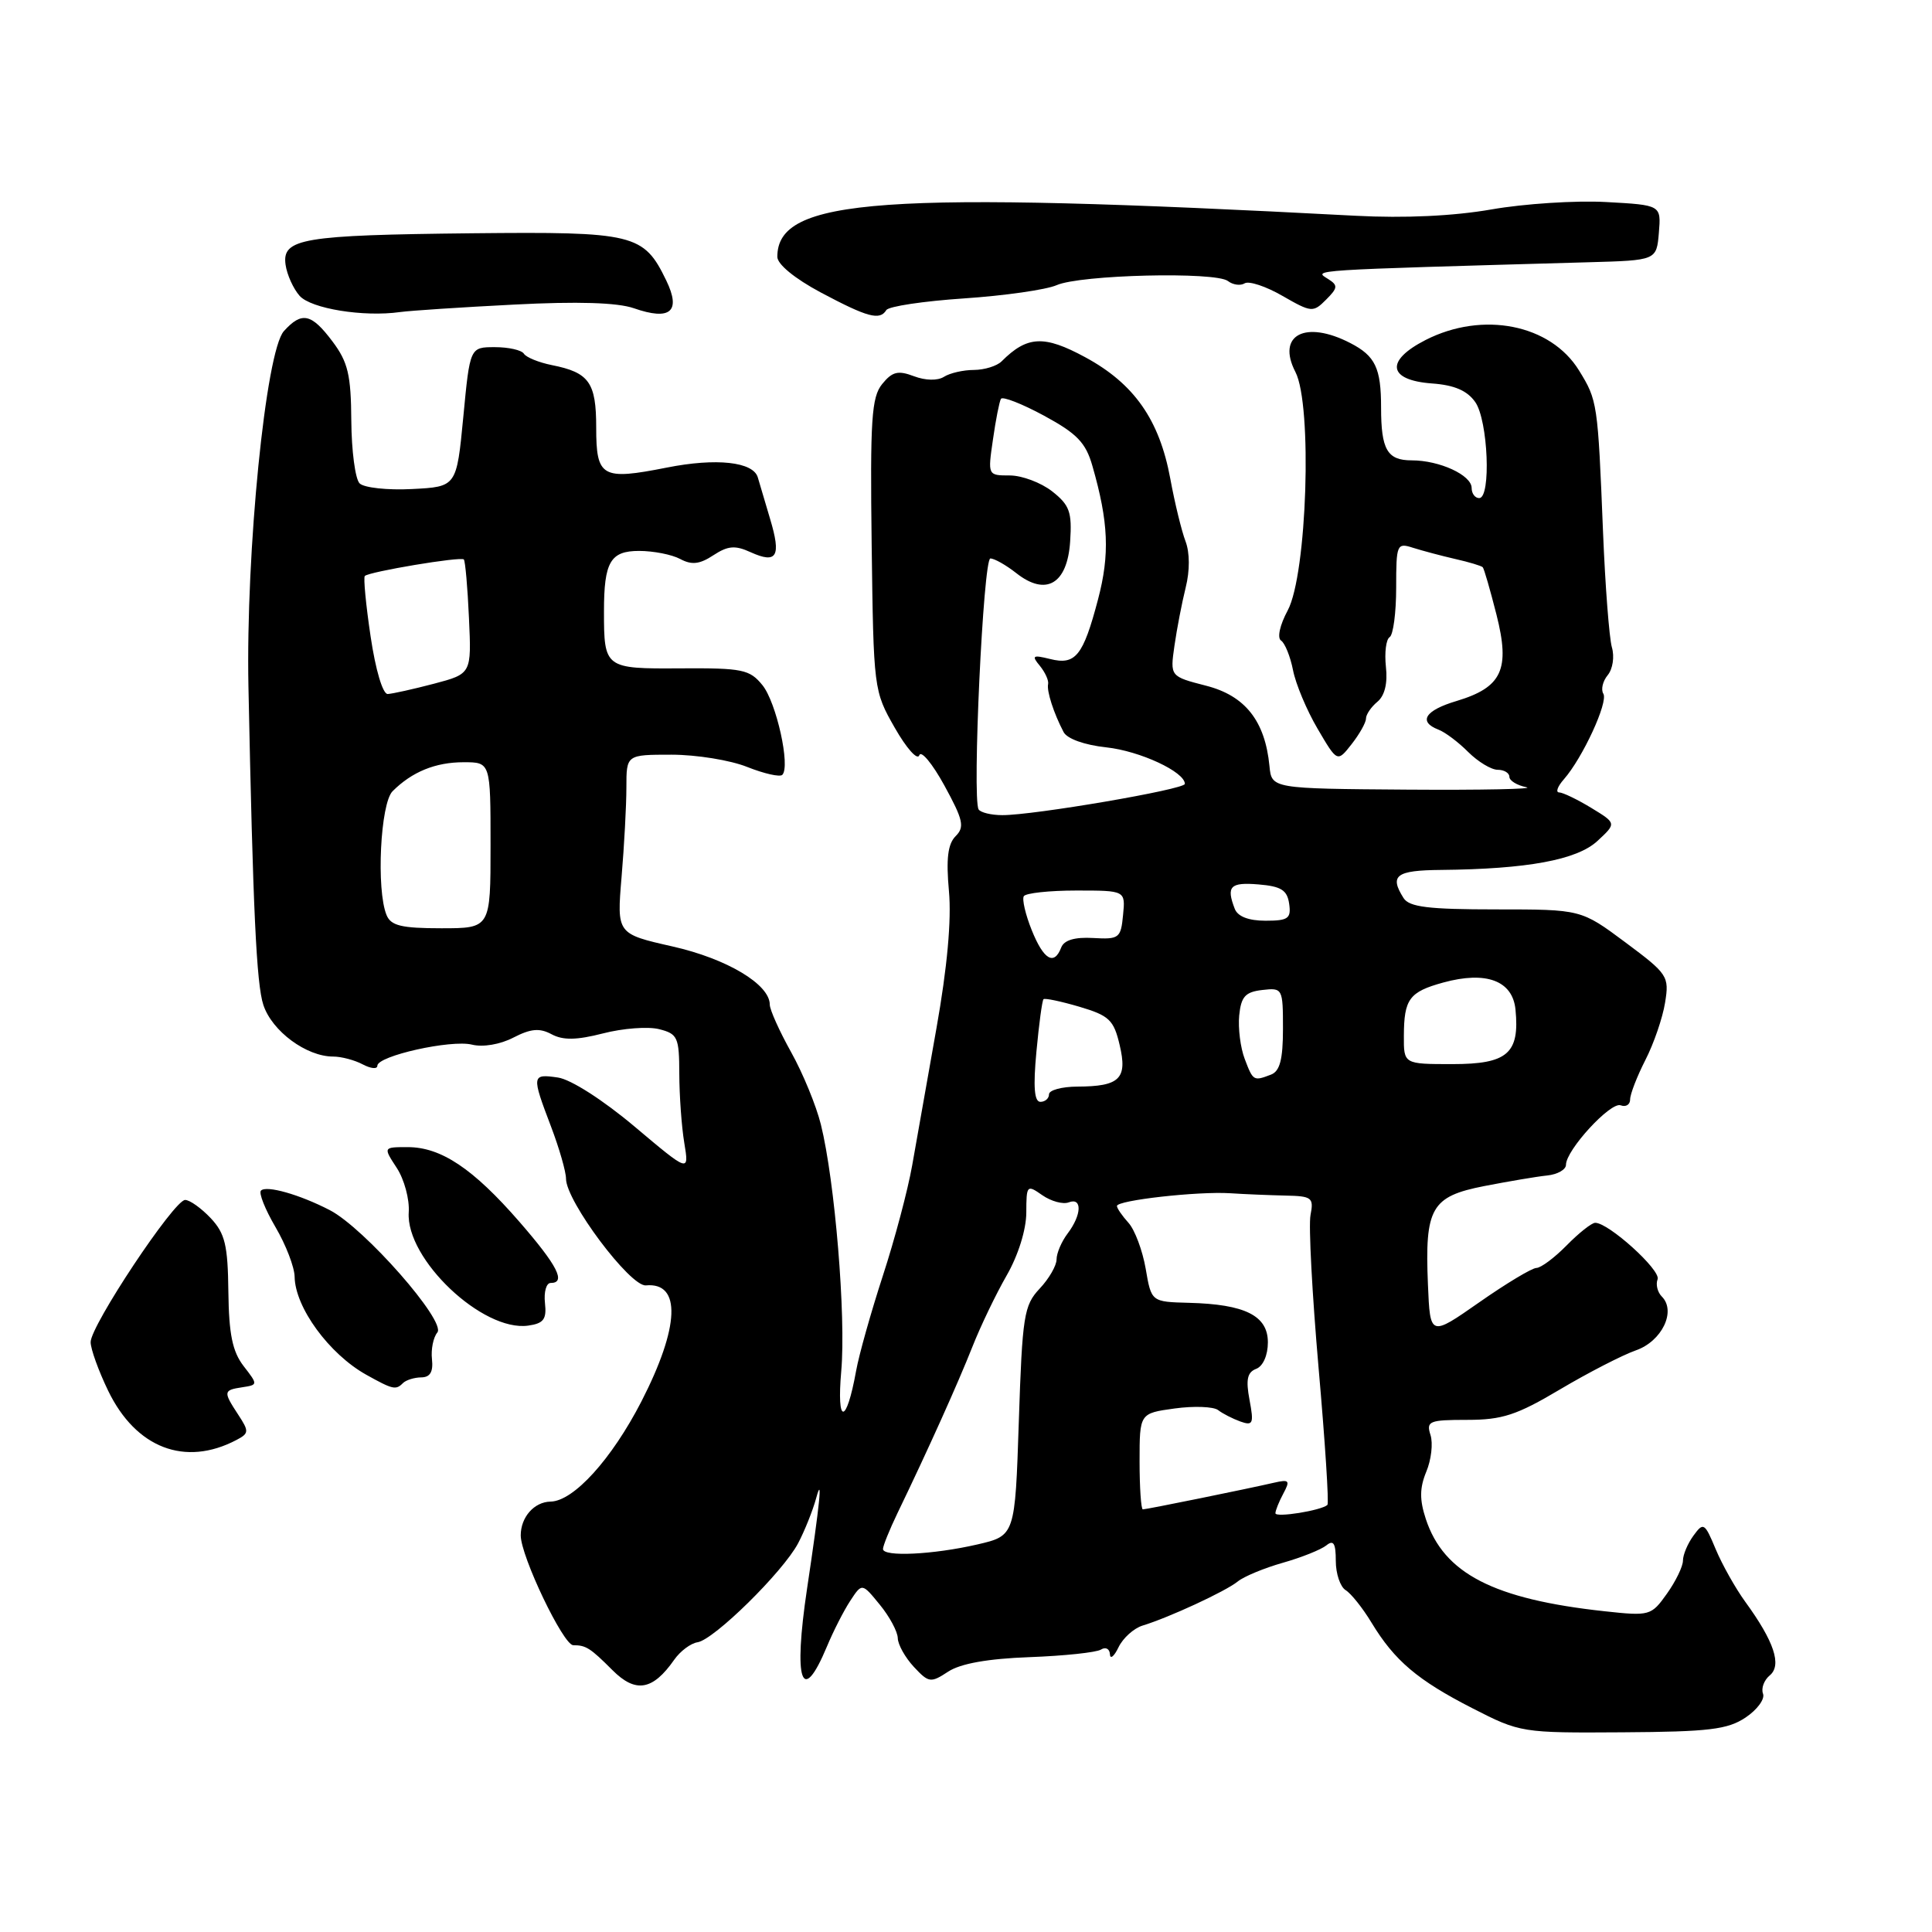 <?xml version="1.0" encoding="UTF-8" standalone="no"?>
<!DOCTYPE svg PUBLIC "-//W3C//DTD SVG 1.1//EN" "http://www.w3.org/Graphics/SVG/1.1/DTD/svg11.dtd" >
<svg xmlns="http://www.w3.org/2000/svg" xmlns:xlink="http://www.w3.org/1999/xlink" version="1.1" viewBox="0 0 256 256">
 <g >
 <path fill="currentColor"
d=" M 231.30 227.58 C 232.84 226.55 233.88 225.13 233.61 224.43 C 233.34 223.72 233.74 222.63 234.50 222.00 C 236.13 220.65 235.09 217.51 231.26 212.25 C 229.96 210.46 228.20 207.33 227.34 205.28 C 225.88 201.77 225.71 201.67 224.40 203.47 C 223.63 204.52 223.00 206.01 223.00 206.79 C 223.00 207.56 222.04 209.54 220.87 211.18 C 218.80 214.09 218.60 214.15 212.62 213.50 C 197.90 211.90 191.31 208.50 188.93 201.28 C 188.09 198.73 188.10 197.17 188.99 195.01 C 189.65 193.44 189.90 191.25 189.55 190.15 C 188.96 188.31 189.36 188.14 194.41 188.14 C 199.05 188.14 200.98 187.51 206.70 184.11 C 210.44 181.89 214.97 179.56 216.76 178.93 C 220.21 177.73 222.14 173.74 220.20 171.80 C 219.63 171.23 219.37 170.19 219.64 169.51 C 220.10 168.30 213.09 161.97 211.36 162.03 C 210.89 162.04 209.19 163.39 207.58 165.03 C 205.98 166.66 204.18 168.00 203.58 168.01 C 202.99 168.02 199.57 170.07 196.00 172.57 C 189.50 177.11 189.50 177.11 189.21 170.23 C 188.78 160.04 189.64 158.54 196.67 157.16 C 199.87 156.54 203.62 155.90 205.00 155.76 C 206.38 155.62 207.50 154.98 207.50 154.34 C 207.50 152.39 213.42 145.95 214.75 146.46 C 215.44 146.72 216.00 146.37 216.00 145.68 C 216.00 144.99 216.91 142.64 218.02 140.46 C 219.14 138.28 220.31 134.86 220.63 132.86 C 221.20 129.36 221.00 129.06 215.36 124.86 C 209.50 120.50 209.50 120.50 198.22 120.50 C 189.28 120.50 186.74 120.19 185.98 119.00 C 184.08 116.00 184.97 115.32 190.94 115.27 C 202.37 115.16 208.96 113.94 211.66 111.44 C 214.20 109.09 214.20 109.09 210.85 107.05 C 209.01 105.93 207.09 105.01 206.60 105.00 C 206.10 105.00 206.38 104.21 207.23 103.25 C 209.71 100.42 213.13 93.02 212.45 91.92 C 212.11 91.37 212.37 90.26 213.03 89.46 C 213.70 88.65 213.95 87.01 213.58 85.76 C 213.23 84.51 212.70 77.65 212.41 70.50 C 211.72 53.35 211.67 53.05 209.23 49.09 C 205.46 42.97 196.47 41.19 188.90 45.05 C 183.51 47.80 183.89 50.38 189.74 50.81 C 192.71 51.02 194.42 51.76 195.48 53.28 C 197.18 55.70 197.60 66.00 196.00 66.00 C 195.45 66.00 195.00 65.40 195.00 64.66 C 195.00 62.96 190.76 61.00 187.06 61.00 C 183.82 61.00 183.00 59.59 183.00 54.00 C 183.00 48.77 182.24 47.17 178.93 45.46 C 172.95 42.37 169.12 44.39 171.65 49.29 C 173.92 53.67 173.19 76.10 170.63 80.88 C 169.58 82.83 169.21 84.53 169.75 84.88 C 170.26 85.22 170.97 86.98 171.33 88.79 C 171.68 90.61 173.14 94.10 174.58 96.55 C 177.20 101.02 177.20 101.02 179.10 98.60 C 180.14 97.27 181.00 95.75 181.00 95.21 C 181.00 94.68 181.68 93.68 182.51 92.99 C 183.48 92.19 183.89 90.53 183.64 88.35 C 183.44 86.48 183.66 84.71 184.14 84.42 C 184.61 84.12 185.00 81.18 185.00 77.87 C 185.00 72.10 185.09 71.89 187.25 72.59 C 188.49 72.98 191.00 73.65 192.83 74.07 C 194.66 74.48 196.30 74.98 196.47 75.16 C 196.65 75.35 197.46 78.18 198.29 81.44 C 200.13 88.72 199.04 91.07 192.99 92.89 C 188.82 94.13 187.88 95.63 190.60 96.68 C 191.48 97.01 193.26 98.35 194.55 99.65 C 195.85 100.94 197.60 102.00 198.45 102.00 C 199.30 102.00 200.00 102.42 200.00 102.93 C 200.00 103.44 201.01 104.06 202.25 104.31 C 203.49 104.55 196.40 104.70 186.50 104.63 C 168.50 104.50 168.50 104.50 168.21 101.50 C 167.63 95.53 164.99 92.18 159.81 90.86 C 155.04 89.63 155.04 89.63 155.62 85.57 C 155.94 83.33 156.61 79.86 157.11 77.85 C 157.67 75.61 157.66 73.24 157.09 71.73 C 156.57 70.37 155.66 66.64 155.07 63.43 C 153.63 55.62 150.28 50.84 143.79 47.33 C 138.34 44.38 136.11 44.49 132.72 47.88 C 132.10 48.50 130.45 49.01 129.05 49.02 C 127.65 49.02 125.86 49.43 125.08 49.93 C 124.24 50.46 122.63 50.43 121.10 49.85 C 118.99 49.05 118.23 49.24 116.89 50.89 C 115.48 52.63 115.29 55.59 115.50 72.20 C 115.75 91.32 115.77 91.55 118.56 96.43 C 120.11 99.15 121.57 100.79 121.81 100.08 C 122.04 99.37 123.54 101.17 125.14 104.09 C 127.64 108.66 127.84 109.59 126.62 110.80 C 125.59 111.84 125.35 113.79 125.74 118.08 C 126.09 121.89 125.51 128.23 124.09 136.22 C 122.89 142.97 121.44 151.16 120.87 154.41 C 120.30 157.66 118.55 164.25 116.98 169.05 C 115.42 173.85 113.82 179.51 113.44 181.64 C 112.14 188.84 110.84 188.86 111.47 181.67 C 112.11 174.42 110.63 156.49 108.77 149.00 C 108.16 146.53 106.39 142.21 104.83 139.42 C 103.27 136.62 102.00 133.79 102.00 133.12 C 102.00 130.43 96.33 127.04 89.11 125.41 C 81.73 123.74 81.73 123.74 82.36 116.22 C 82.71 112.08 83.00 106.74 83.00 104.35 C 83.00 100.00 83.00 100.00 88.98 100.00 C 92.27 100.00 96.79 100.73 99.02 101.63 C 101.26 102.52 103.34 102.99 103.66 102.67 C 104.76 101.57 102.88 93.08 101.03 90.79 C 99.33 88.70 98.39 88.51 90.15 88.56 C 80.13 88.63 80.03 88.55 80.03 81.00 C 80.03 74.46 80.88 73.00 84.68 73.00 C 86.58 73.00 89.03 73.48 90.13 74.07 C 91.66 74.89 92.71 74.77 94.53 73.57 C 96.46 72.31 97.41 72.23 99.46 73.17 C 102.95 74.75 103.54 73.74 102.04 68.75 C 101.34 66.41 100.61 63.95 100.42 63.28 C 99.84 61.19 94.92 60.65 88.34 61.96 C 79.75 63.66 79.00 63.24 79.00 56.65 C 79.00 50.68 78.07 49.36 73.13 48.38 C 71.39 48.03 69.72 47.35 69.42 46.87 C 69.12 46.39 67.40 46.00 65.58 46.00 C 62.27 46.00 62.27 46.00 61.39 55.25 C 60.50 64.50 60.50 64.50 54.60 64.80 C 51.36 64.97 48.23 64.63 47.65 64.05 C 47.07 63.47 46.58 59.74 46.55 55.75 C 46.51 49.67 46.11 47.98 44.06 45.25 C 41.26 41.52 39.99 41.25 37.62 43.87 C 35.22 46.52 32.56 73.16 32.92 91.00 C 33.52 120.54 33.98 130.42 34.90 133.17 C 36.05 136.64 40.60 140.00 44.15 140.00 C 45.24 140.00 47.00 140.47 48.07 141.04 C 49.13 141.60 50.00 141.69 50.00 141.22 C 50.00 139.91 59.77 137.73 62.54 138.42 C 63.99 138.78 66.26 138.40 68.02 137.49 C 70.33 136.30 71.49 136.19 73.08 137.04 C 74.60 137.86 76.39 137.83 79.91 136.93 C 82.54 136.25 85.88 136.00 87.34 136.37 C 89.79 136.99 90.00 137.44 90.01 142.27 C 90.02 145.15 90.31 149.27 90.67 151.43 C 91.32 155.37 91.32 155.37 84.10 149.29 C 79.91 145.76 75.64 143.03 73.94 142.78 C 70.45 142.27 70.42 142.46 73.00 149.24 C 74.10 152.13 75.00 155.26 75.00 156.19 C 75.00 159.16 83.51 170.52 85.59 170.32 C 90.30 169.88 90.06 175.82 84.99 185.70 C 81.04 193.37 76.00 198.92 72.95 198.97 C 70.78 199.01 69.00 201.03 69.00 203.45 C 69.00 206.20 74.64 218.00 75.96 218.00 C 77.64 218.00 78.20 218.35 81.15 221.30 C 84.22 224.38 86.49 224.00 89.34 219.92 C 90.14 218.78 91.52 217.75 92.42 217.61 C 94.59 217.30 103.74 208.29 105.75 204.50 C 106.62 202.85 107.70 200.15 108.15 198.50 C 109.03 195.25 108.64 199.17 106.94 210.50 C 105.10 222.80 106.24 226.15 109.57 218.18 C 110.41 216.16 111.80 213.43 112.66 212.12 C 114.22 209.74 114.22 209.74 116.57 212.62 C 117.87 214.20 118.94 216.20 118.96 217.06 C 118.98 217.92 119.94 219.63 121.09 220.87 C 123.07 222.99 123.32 223.02 125.64 221.50 C 127.27 220.43 130.90 219.78 136.43 219.58 C 141.01 219.41 145.26 218.96 145.88 218.58 C 146.50 218.19 147.03 218.47 147.07 219.19 C 147.10 219.91 147.62 219.50 148.21 218.27 C 148.80 217.05 150.23 215.76 151.39 215.40 C 154.88 214.34 162.40 210.86 164.00 209.56 C 164.82 208.89 167.53 207.77 170.00 207.07 C 172.47 206.37 175.06 205.33 175.75 204.77 C 176.70 204.00 177.00 204.49 177.00 206.83 C 177.00 208.52 177.59 210.26 178.30 210.70 C 179.02 211.14 180.57 213.08 181.74 215.02 C 184.79 220.05 187.83 222.63 195.10 226.35 C 201.43 229.59 201.64 229.63 215.00 229.54 C 226.45 229.47 228.92 229.17 231.30 227.58 Z  M 31.32 190.81 C 33.00 189.93 33.02 189.67 31.57 187.46 C 29.56 184.39 29.58 184.20 32.10 183.82 C 34.19 183.50 34.19 183.48 32.27 181.00 C 30.80 179.08 30.33 176.79 30.26 171.16 C 30.19 164.98 29.82 163.44 27.92 161.41 C 26.67 160.09 25.15 159.00 24.53 159.00 C 23.07 159.00 12.00 175.66 12.01 177.84 C 12.01 178.75 13.06 181.65 14.33 184.28 C 18.01 191.88 24.52 194.38 31.32 190.81 Z  M 53.40 183.26 C 53.81 182.86 54.90 182.52 55.82 182.51 C 56.99 182.50 57.42 181.78 57.24 180.12 C 57.09 178.81 57.41 177.21 57.95 176.56 C 59.16 175.10 48.27 162.71 43.70 160.35 C 39.70 158.28 35.30 157.03 34.58 157.76 C 34.26 158.07 35.13 160.25 36.50 162.59 C 37.88 164.94 39.02 167.90 39.04 169.18 C 39.10 173.24 43.61 179.41 48.53 182.16 C 52.07 184.13 52.45 184.22 53.40 183.26 Z  M 72.21 172.65 C 72.05 171.19 72.39 170.00 72.96 170.00 C 75.05 170.00 73.88 167.71 68.83 161.90 C 62.69 154.84 58.44 152.00 54.02 152.00 C 50.77 152.00 50.77 152.00 52.57 154.75 C 53.56 156.26 54.28 158.91 54.16 160.64 C 53.75 166.82 63.95 176.50 69.99 175.65 C 72.04 175.36 72.45 174.81 72.21 172.65 Z  M 68.11 40.36 C 76.54 39.92 81.81 40.09 83.98 40.84 C 88.83 42.53 90.28 41.29 88.28 37.16 C 85.29 30.98 84.07 30.69 62.56 30.91 C 40.03 31.15 37.35 31.60 37.84 35.08 C 38.03 36.41 38.87 38.26 39.70 39.20 C 41.22 40.90 48.16 42.03 53.00 41.35 C 54.38 41.16 61.18 40.71 68.11 40.36 Z  M 117.44 41.09 C 117.75 40.59 122.39 39.90 127.75 39.54 C 133.11 39.18 138.62 38.39 140.00 37.79 C 143.12 36.40 161.07 35.97 162.71 37.24 C 163.37 37.75 164.37 37.89 164.93 37.54 C 165.49 37.20 167.75 37.94 169.94 39.21 C 173.77 41.41 174.00 41.43 175.71 39.71 C 177.27 38.15 177.31 37.81 176.00 36.98 C 174.04 35.74 172.84 35.82 210.50 34.75 C 219.50 34.50 219.50 34.50 219.81 30.83 C 220.11 27.17 220.11 27.17 212.81 26.77 C 208.79 26.55 201.96 26.99 197.63 27.75 C 192.58 28.63 186.12 28.93 179.63 28.59 C 116.78 25.27 103.00 26.24 103.00 34.03 C 103.00 35.02 105.31 36.91 108.75 38.75 C 114.97 42.06 116.58 42.49 117.44 41.09 Z  M 117.00 205.25 C 117.00 204.84 117.86 202.70 118.92 200.50 C 123.00 192.05 126.93 183.30 128.83 178.50 C 129.91 175.75 131.97 171.47 133.39 169.00 C 134.92 166.34 135.98 162.94 135.99 160.69 C 136.00 157.02 136.07 156.94 138.11 158.37 C 139.28 159.18 140.85 159.61 141.61 159.32 C 143.42 158.62 143.34 160.97 141.47 163.44 C 140.66 164.51 140.00 166.05 140.00 166.88 C 140.00 167.70 138.99 169.45 137.75 170.76 C 135.68 172.97 135.46 174.33 135.00 188.32 C 134.50 203.49 134.50 203.49 129.50 204.65 C 123.65 206.00 117.00 206.32 117.00 205.25 Z  M 169.00 200.51 C 169.00 200.16 169.47 198.98 170.05 197.90 C 170.98 196.17 170.83 196.00 168.80 196.47 C 165.34 197.27 151.93 200.00 151.43 200.00 C 151.20 200.00 151.00 197.14 151.00 193.64 C 151.00 187.27 151.00 187.27 155.65 186.63 C 158.20 186.28 160.79 186.38 161.40 186.84 C 162.00 187.31 163.34 187.99 164.36 188.36 C 166.03 188.95 166.16 188.64 165.57 185.50 C 165.06 182.81 165.27 181.83 166.45 181.38 C 167.36 181.03 168.00 179.58 168.00 177.87 C 168.00 174.33 164.98 172.82 157.53 172.63 C 152.56 172.50 152.56 172.50 151.81 168.11 C 151.39 165.70 150.37 162.96 149.53 162.03 C 148.69 161.10 148.00 160.10 148.00 159.80 C 148.00 159.04 158.72 157.84 163.00 158.11 C 164.93 158.24 168.22 158.37 170.32 158.42 C 173.84 158.49 174.10 158.69 173.65 161.00 C 173.38 162.38 173.87 171.50 174.72 181.27 C 175.58 191.05 176.11 199.21 175.89 199.41 C 175.08 200.15 169.00 201.13 169.00 200.51 Z  M 137.33 139.36 C 137.67 135.70 138.09 132.57 138.27 132.40 C 138.44 132.23 140.58 132.68 143.03 133.40 C 146.97 134.57 147.58 135.14 148.36 138.47 C 149.42 142.94 148.37 143.96 142.75 143.98 C 140.69 143.99 139.00 144.45 139.00 145.00 C 139.00 145.55 138.48 146.00 137.86 146.00 C 137.05 146.00 136.89 144.04 137.33 139.36 Z  M 164.93 140.31 C 164.36 138.82 164.04 136.24 164.20 134.56 C 164.45 132.06 165.00 131.44 167.25 131.18 C 169.95 130.87 170.00 130.96 170.00 136.33 C 170.00 140.38 169.59 141.94 168.42 142.39 C 166.10 143.28 166.04 143.24 164.93 140.31 Z  M 186.02 137.25 C 186.04 132.38 186.73 131.43 191.24 130.19 C 196.92 128.63 200.43 129.94 200.81 133.77 C 201.38 139.59 199.75 141.00 192.46 141.00 C 186.00 141.00 186.00 141.00 186.02 137.25 Z  M 136.71 123.25 C 135.88 121.19 135.41 119.16 135.66 118.75 C 135.91 118.34 139.04 118.00 142.62 118.00 C 149.13 118.00 149.13 118.00 148.81 121.25 C 148.52 124.31 148.29 124.49 144.84 124.29 C 142.41 124.15 141.00 124.57 140.62 125.54 C 139.68 128.00 138.29 127.18 136.71 123.25 Z  M 51.22 121.25 C 49.84 117.90 50.40 106.45 52.02 104.84 C 54.59 102.27 57.70 101.00 61.43 101.00 C 65.00 101.00 65.00 101.00 65.00 112.00 C 65.00 123.00 65.00 123.00 58.47 123.00 C 53.19 123.00 51.80 122.66 51.22 121.25 Z  M 163.61 120.42 C 162.46 117.44 163.01 116.88 166.75 117.19 C 169.76 117.44 170.56 117.94 170.82 119.75 C 171.10 121.71 170.70 122.00 167.68 122.00 C 165.44 122.00 164.00 121.44 163.61 120.42 Z  M 129.67 107.25 C 128.80 105.78 130.29 74.00 131.23 74.00 C 131.76 74.00 133.30 74.87 134.66 75.94 C 138.60 79.05 141.43 77.39 141.80 71.75 C 142.06 67.84 141.73 66.93 139.42 65.11 C 137.94 63.95 135.41 63.00 133.80 63.00 C 130.88 63.00 130.88 62.99 131.57 58.25 C 131.94 55.64 132.42 53.21 132.63 52.85 C 132.83 52.49 135.40 53.49 138.34 55.08 C 142.71 57.45 143.87 58.65 144.75 61.74 C 146.89 69.18 147.07 73.46 145.49 79.44 C 143.52 86.92 142.51 88.17 139.14 87.32 C 136.83 86.75 136.66 86.87 137.79 88.23 C 138.49 89.09 138.98 90.17 138.88 90.64 C 138.67 91.55 139.62 94.50 140.93 97.00 C 141.39 97.89 143.70 98.72 146.60 99.03 C 151.05 99.51 157.00 102.28 157.00 103.87 C 157.00 104.60 136.94 108.03 132.81 108.01 C 131.33 108.01 129.92 107.66 129.67 107.25 Z  M 49.11 84.35 C 48.48 80.14 48.14 76.53 48.34 76.32 C 48.92 75.75 61.05 73.72 61.46 74.13 C 61.65 74.34 61.96 77.83 62.14 81.89 C 62.48 89.28 62.48 89.28 57.49 90.60 C 54.75 91.32 51.99 91.93 51.37 91.96 C 50.72 91.98 49.76 88.75 49.11 84.35 Z "/>
</g>
</svg>